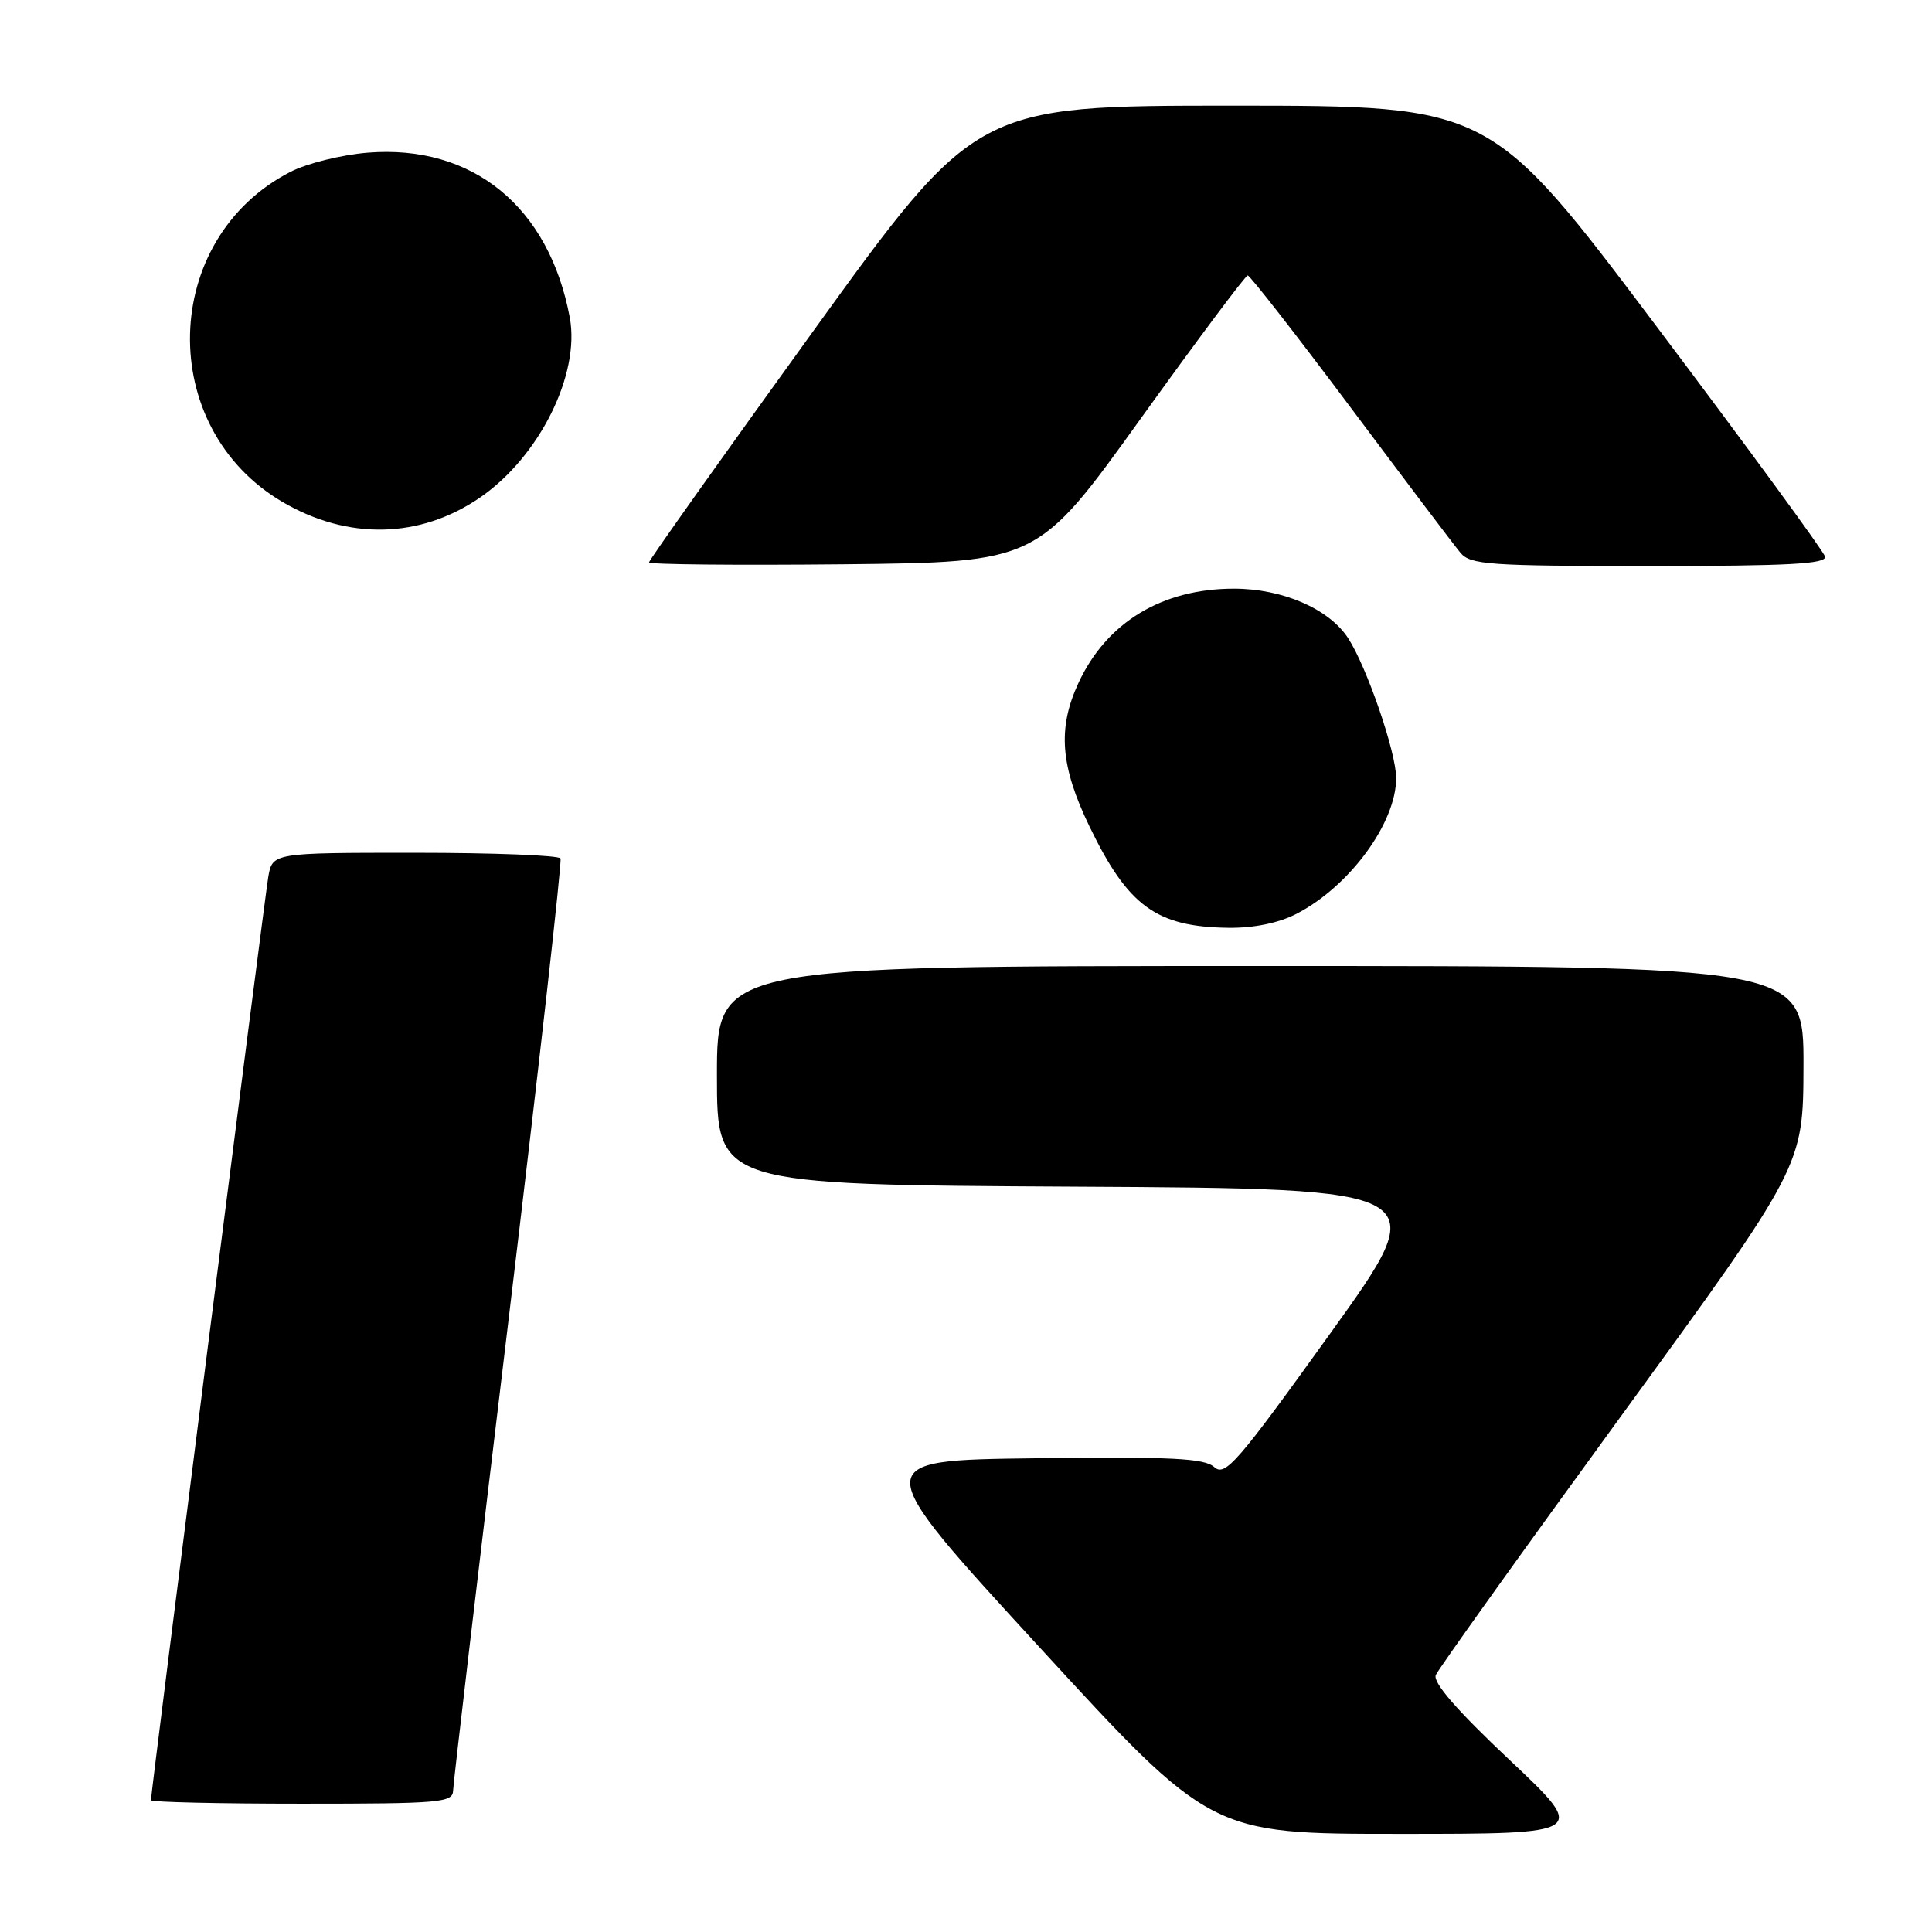 <?xml version="1.0" encoding="UTF-8" standalone="no"?>
<!DOCTYPE svg PUBLIC "-//W3C//DTD SVG 1.1//EN" "http://www.w3.org/Graphics/SVG/1.1/DTD/svg11.dtd" >
<svg xmlns="http://www.w3.org/2000/svg" xmlns:xlink="http://www.w3.org/1999/xlink" version="1.1" viewBox="0 0 256 256">
 <g >
 <path fill="currentColor"
d=" M 200.02 233.20 C 193.04 226.63 189.83 222.93 190.25 221.95 C 190.59 221.15 201.68 205.65 214.90 187.50 C 238.93 154.50 238.93 154.50 238.97 141.25 C 239.00 128.00 239.00 128.00 167.00 128.00 C 95.00 128.00 95.00 128.00 95.00 142.49 C 95.00 156.98 95.00 156.98 142.53 157.24 C 190.05 157.50 190.05 157.50 176.28 176.67 C 163.93 193.86 162.33 195.69 160.90 194.40 C 159.59 193.22 155.31 193.01 137.15 193.23 C 115.00 193.50 115.00 193.50 137.72 218.25 C 160.45 243.00 160.45 243.00 185.43 243.00 C 210.40 243.00 210.40 243.00 200.02 233.20 Z  M 60.04 237.25 C 60.06 236.29 63.36 208.28 67.37 175.00 C 71.37 141.72 74.48 114.16 74.27 113.75 C 74.06 113.34 65.38 113.00 54.99 113.00 C 36.09 113.00 36.09 113.00 35.54 116.25 C 35.03 119.29 20.00 237.52 20.00 238.54 C 20.00 238.79 29.00 239.00 40.00 239.00 C 58.37 239.00 60.00 238.86 60.04 237.25 Z  M 171.79 121.09 C 178.82 117.46 185.00 109.05 185.00 103.10 C 185.00 99.68 181.09 88.32 178.62 84.54 C 176.08 80.66 169.93 78.00 163.51 78.00 C 153.98 78.00 146.62 82.46 142.90 90.50 C 140.11 96.51 140.50 101.53 144.37 109.53 C 149.48 120.09 153.22 122.82 162.79 122.94 C 166.15 122.98 169.44 122.30 171.79 121.09 Z  M 151.13 55.50 C 158.64 45.05 165.03 36.50 165.33 36.50 C 165.63 36.50 171.77 44.38 178.97 54.00 C 186.17 63.62 192.71 72.29 193.52 73.25 C 194.83 74.83 197.33 75.00 218.56 75.00 C 236.99 75.00 242.08 74.73 241.82 73.74 C 241.65 73.05 231.60 59.33 219.50 43.25 C 197.50 14.01 197.50 14.01 163.42 14.00 C 129.33 14.00 129.33 14.00 107.67 44.00 C 95.75 60.50 86.00 74.23 86.00 74.52 C 86.00 74.80 97.58 74.91 111.74 74.77 C 137.48 74.50 137.48 74.50 151.13 55.50 Z  M 63.63 65.91 C 71.46 60.52 76.89 49.61 75.50 42.09 C 72.76 27.39 62.62 19.11 48.72 20.23 C 45.27 20.51 40.65 21.65 38.47 22.78 C 21.22 31.64 20.63 56.66 37.43 66.51 C 46.12 71.60 55.68 71.38 63.63 65.91 Z "/>
</g>
</svg>